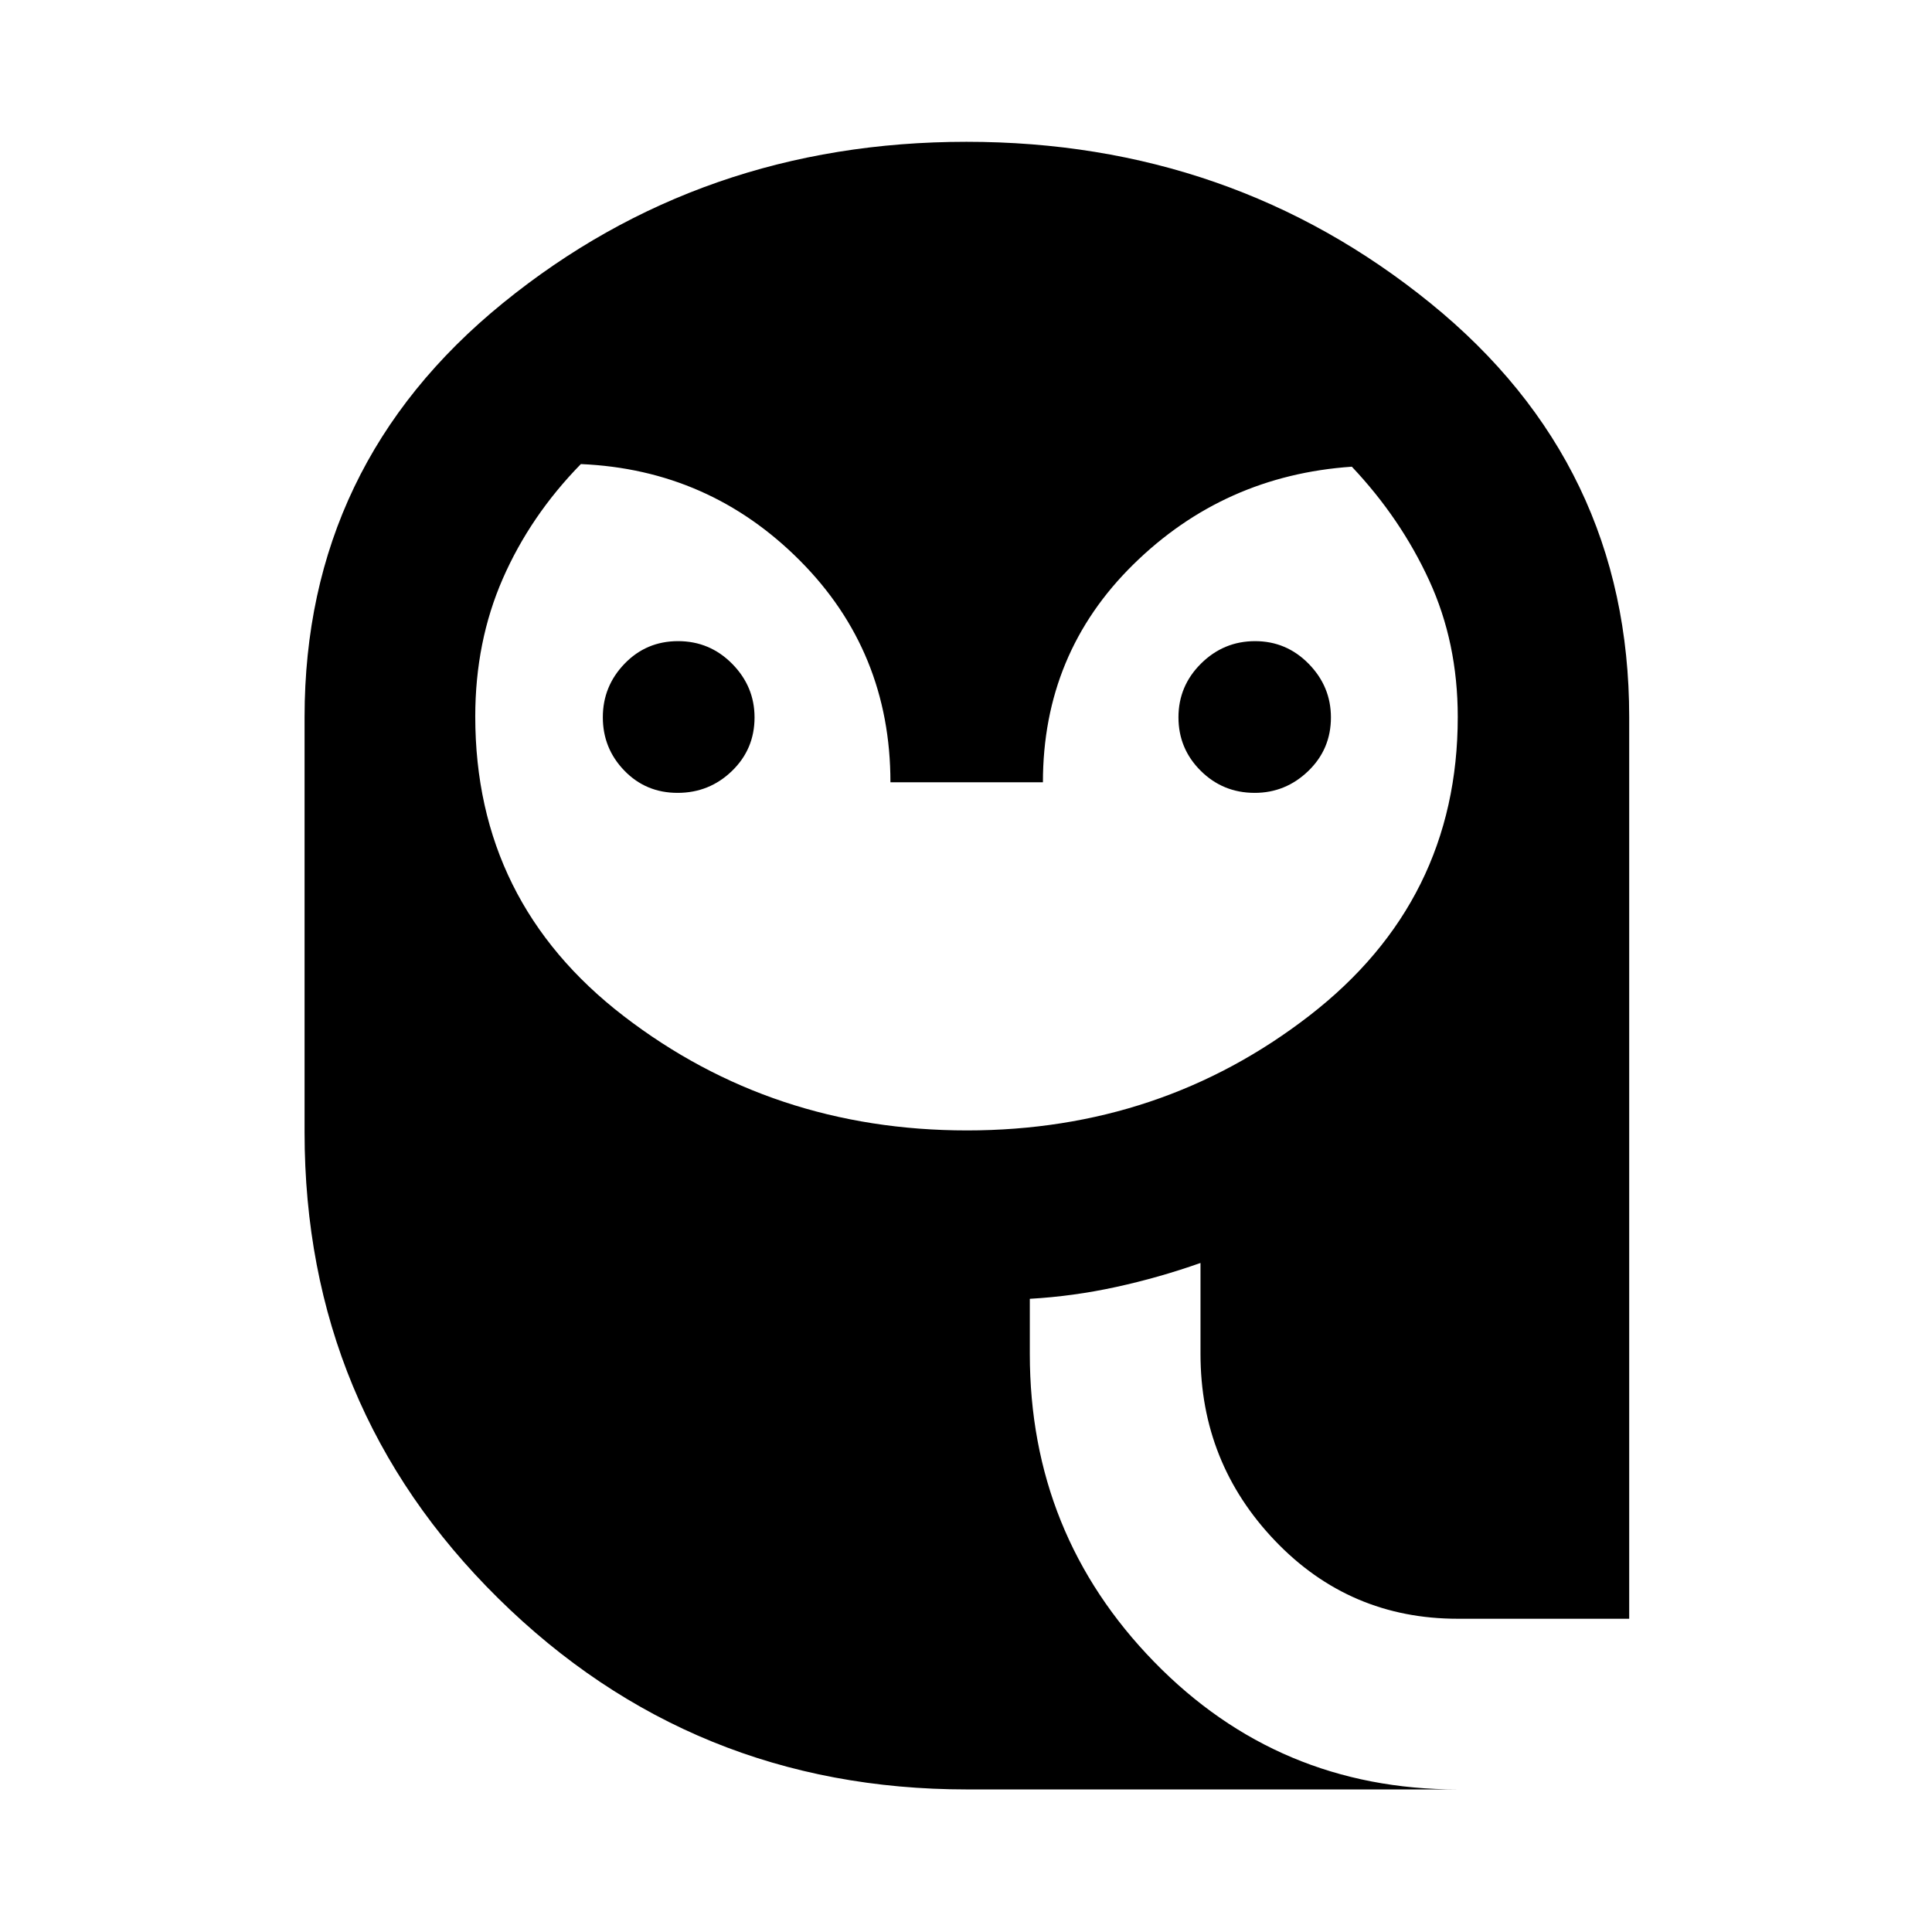 <svg xmlns="http://www.w3.org/2000/svg" height="40" viewBox="0 -960 960 960" width="40"><path d="M480.52-398.3q96.39 0 170.11-57.03 73.72-57.03 73.72-148.45 0-36.95-14.2-67.81t-38.43-56.51q-63.58 4.35-108.54 48.54-44.96 44.18-44.96 108.26h-75.77q0-65.02-45.03-110.2-45.04-45.18-108.8-47.9-25.12 25.69-38.79 56.95-13.68 31.27-13.68 68.5 0 92.14 73.83 148.89 73.84 56.76 170.54 56.76ZM336.69-566.03q-15.76 0-26.45-11.05-10.7-11.05-10.7-26.5t10.82-26.64q10.81-11.2 26.57-11.2t26.88 11.26q11.12 11.27 11.12 26.65 0 15.76-11.24 26.62-11.24 10.86-27 10.86Zm286.74 0q-15.76 0-26.81-10.98-11.05-10.98-11.05-26.57t11.24-26.72q11.24-11.12 26.83-11.12 15.59 0 26.64 11.26 11.05 11.27 11.05 26.65 0 15.76-11.26 26.62-11.27 10.86-26.64 10.86ZM480.5-70.84q-136.72 0-232.94-94.96t-96.22-231.58V-603.7q0-125.56 98.55-205.7 98.55-80.14 230.36-80.14 131.66 0 230.47 80.14 98.82 80.14 98.82 205.7v448.05h-85.19q-53.76 0-90.79-38.76-37.04-38.76-37.04-92.84v-45.19q-20.73 7.32-42.03 11.95-21.29 4.64-42.78 5.86v27.38q0 89.6 61.77 153.01 61.77 63.4 150.87 63.4H480.5Z"/></svg>
